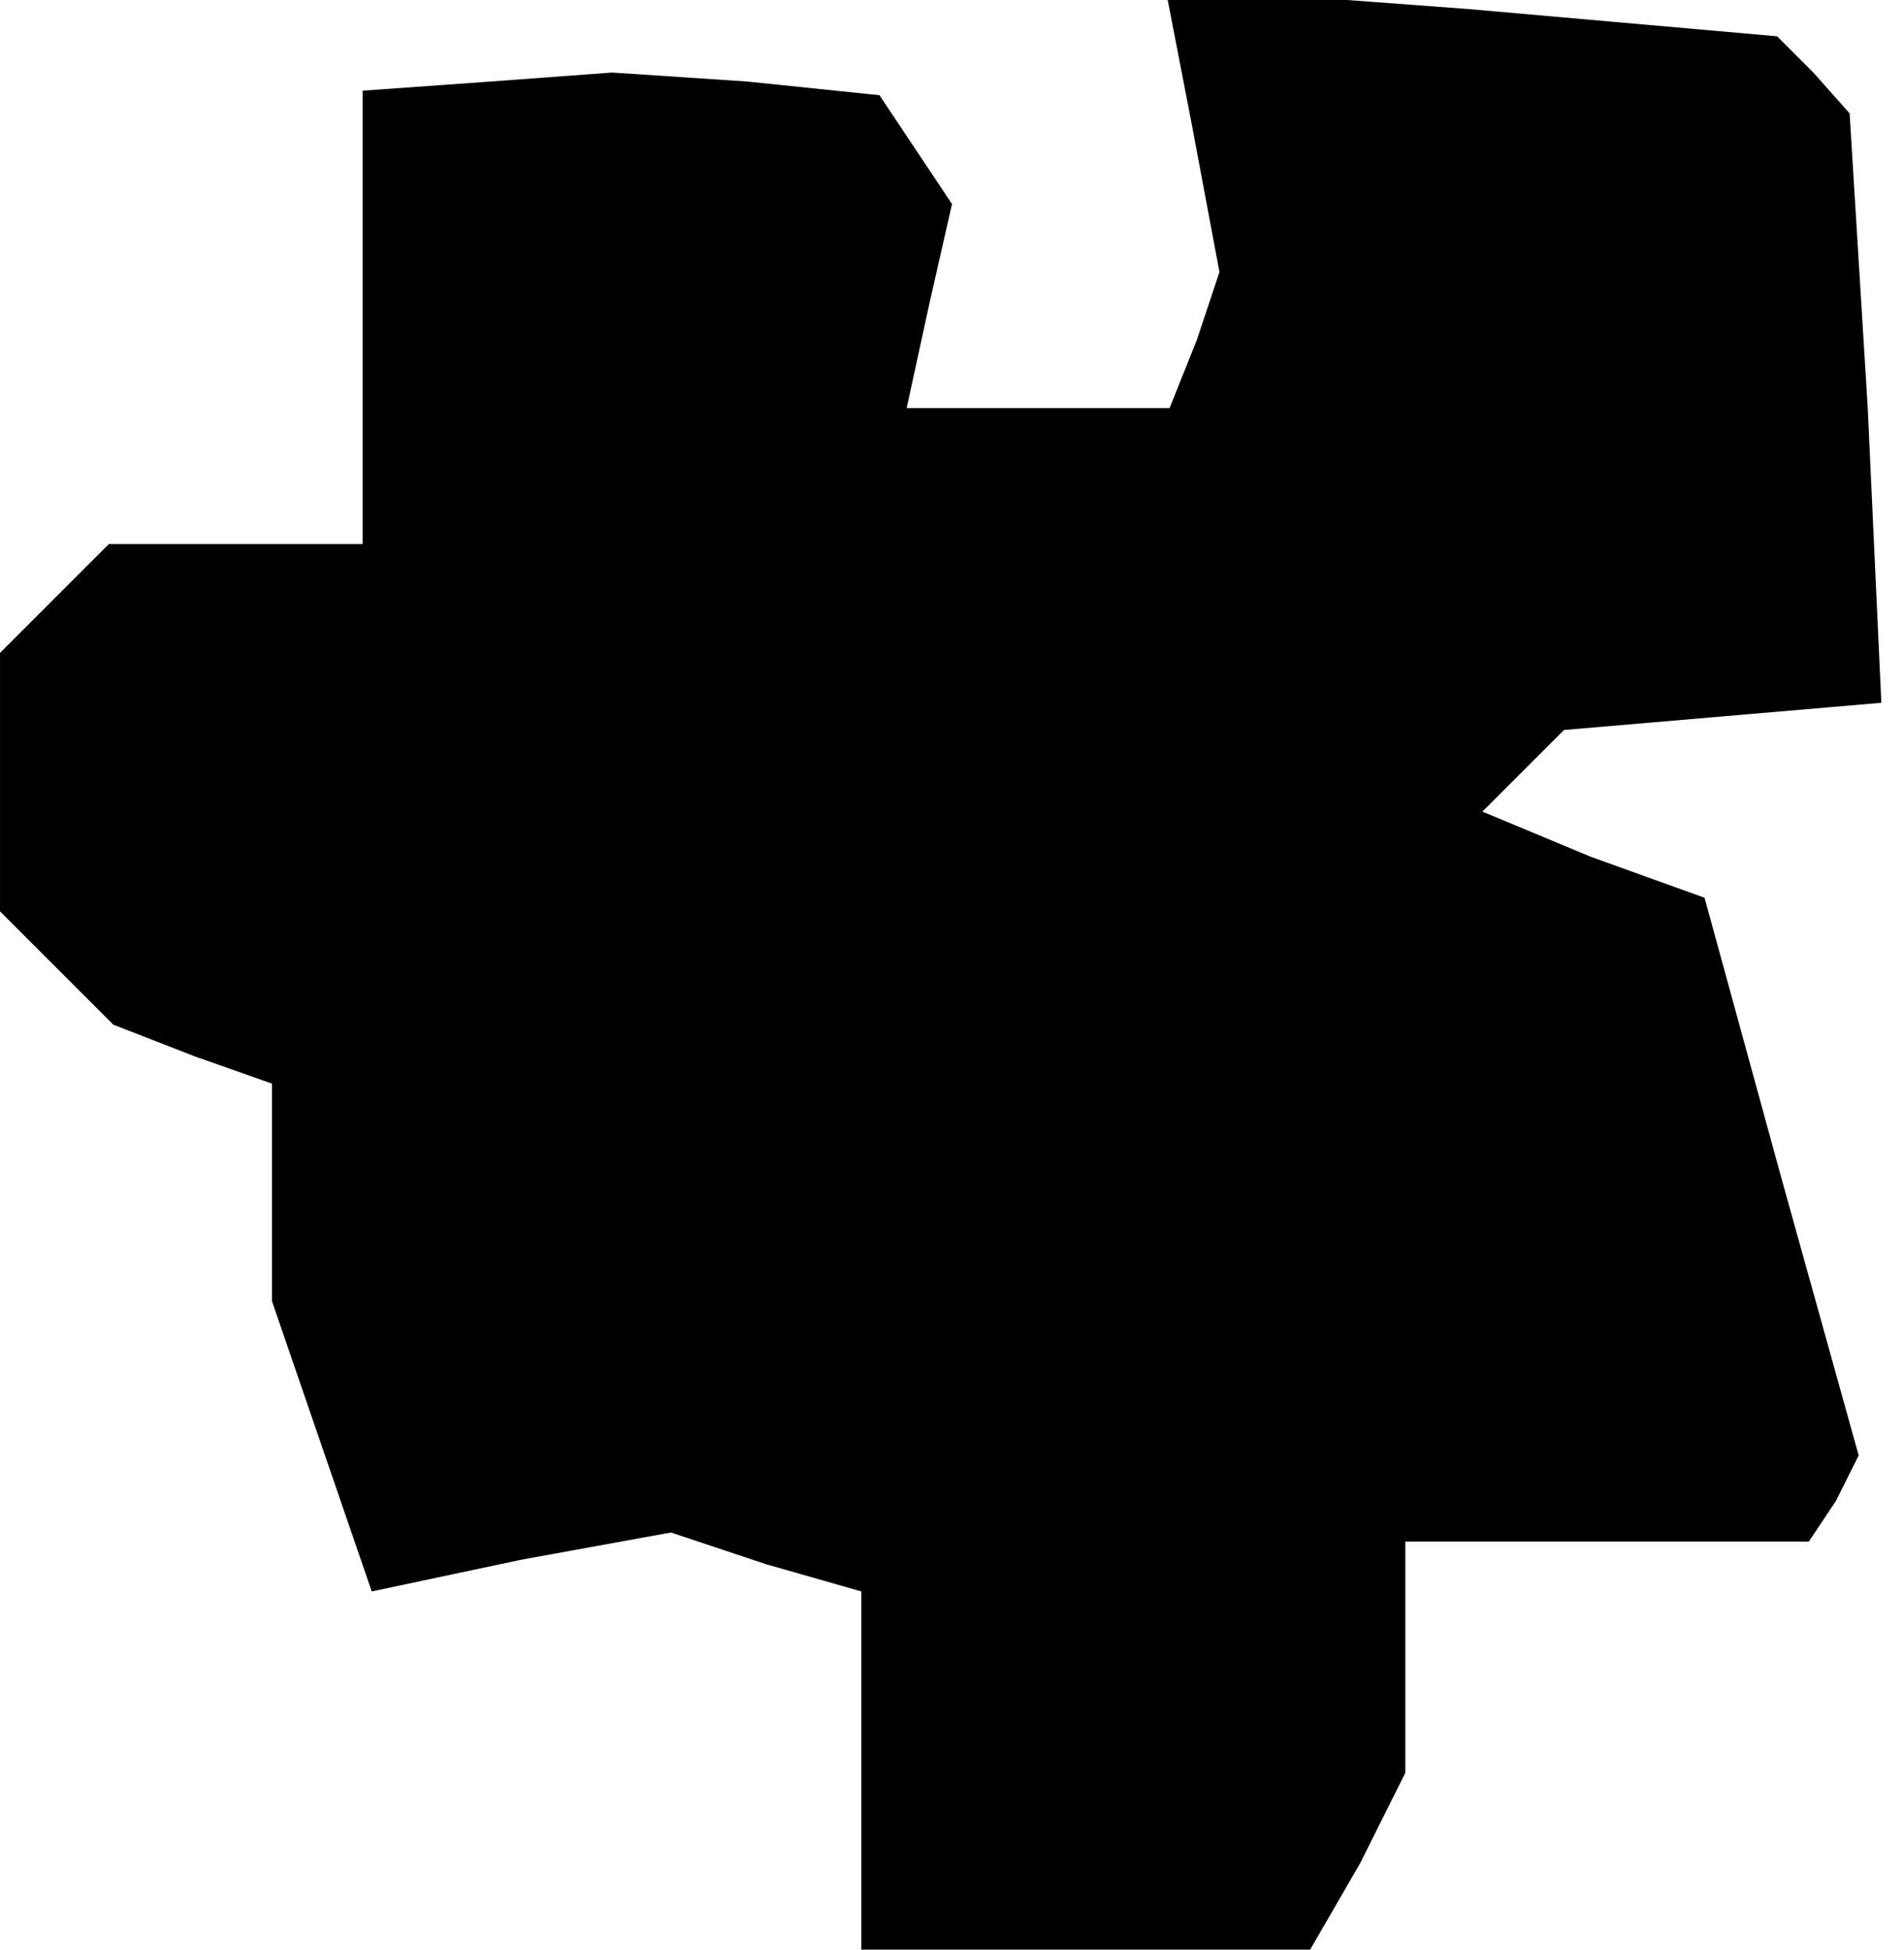 <?xml version="1.0" standalone="no"?>
<!DOCTYPE svg PUBLIC "-//W3C//DTD SVG 20010904//EN"
 "http://www.w3.org/TR/2001/REC-SVG-20010904/DTD/svg10.dtd">
<svg version="1.0" xmlns="http://www.w3.org/2000/svg"
 width="42pt" height="43pt" viewBox="0 0 42 43"
 preserveAspectRatio="xMidYMid meet">
<g transform="translate(0,43) scale(0.1,-0.1)"
fill="#000000" stroke="none">
<path d="M263 402 l6 -32 -5 -15 -6 -15 -29 0 -29 0 5 23 5 22 -8 12 -8 12
-29 3 -30 2 -27 -2 -28 -2 0 -50 0 -50 -28 0 -28 0 -12 -12 -12 -12 0 -29 0
-28 13 -13 12 -12 18 -7 17 -6 0 -24 0 -24 11 -32 11 -32 33 7 33 6 21 -7 21
-6 0 -40 0 -39 50 0 49 0 11 19 10 20 0 25 0 26 44 0 45 0 6 9 5 10 -17 61
-17 62 -25 9 -24 10 9 9 9 9 35 3 35 3 -3 65 -4 65 -8 9 -8 8 -68 6 -67 5 6
-31z"/>
</g>
</svg>
